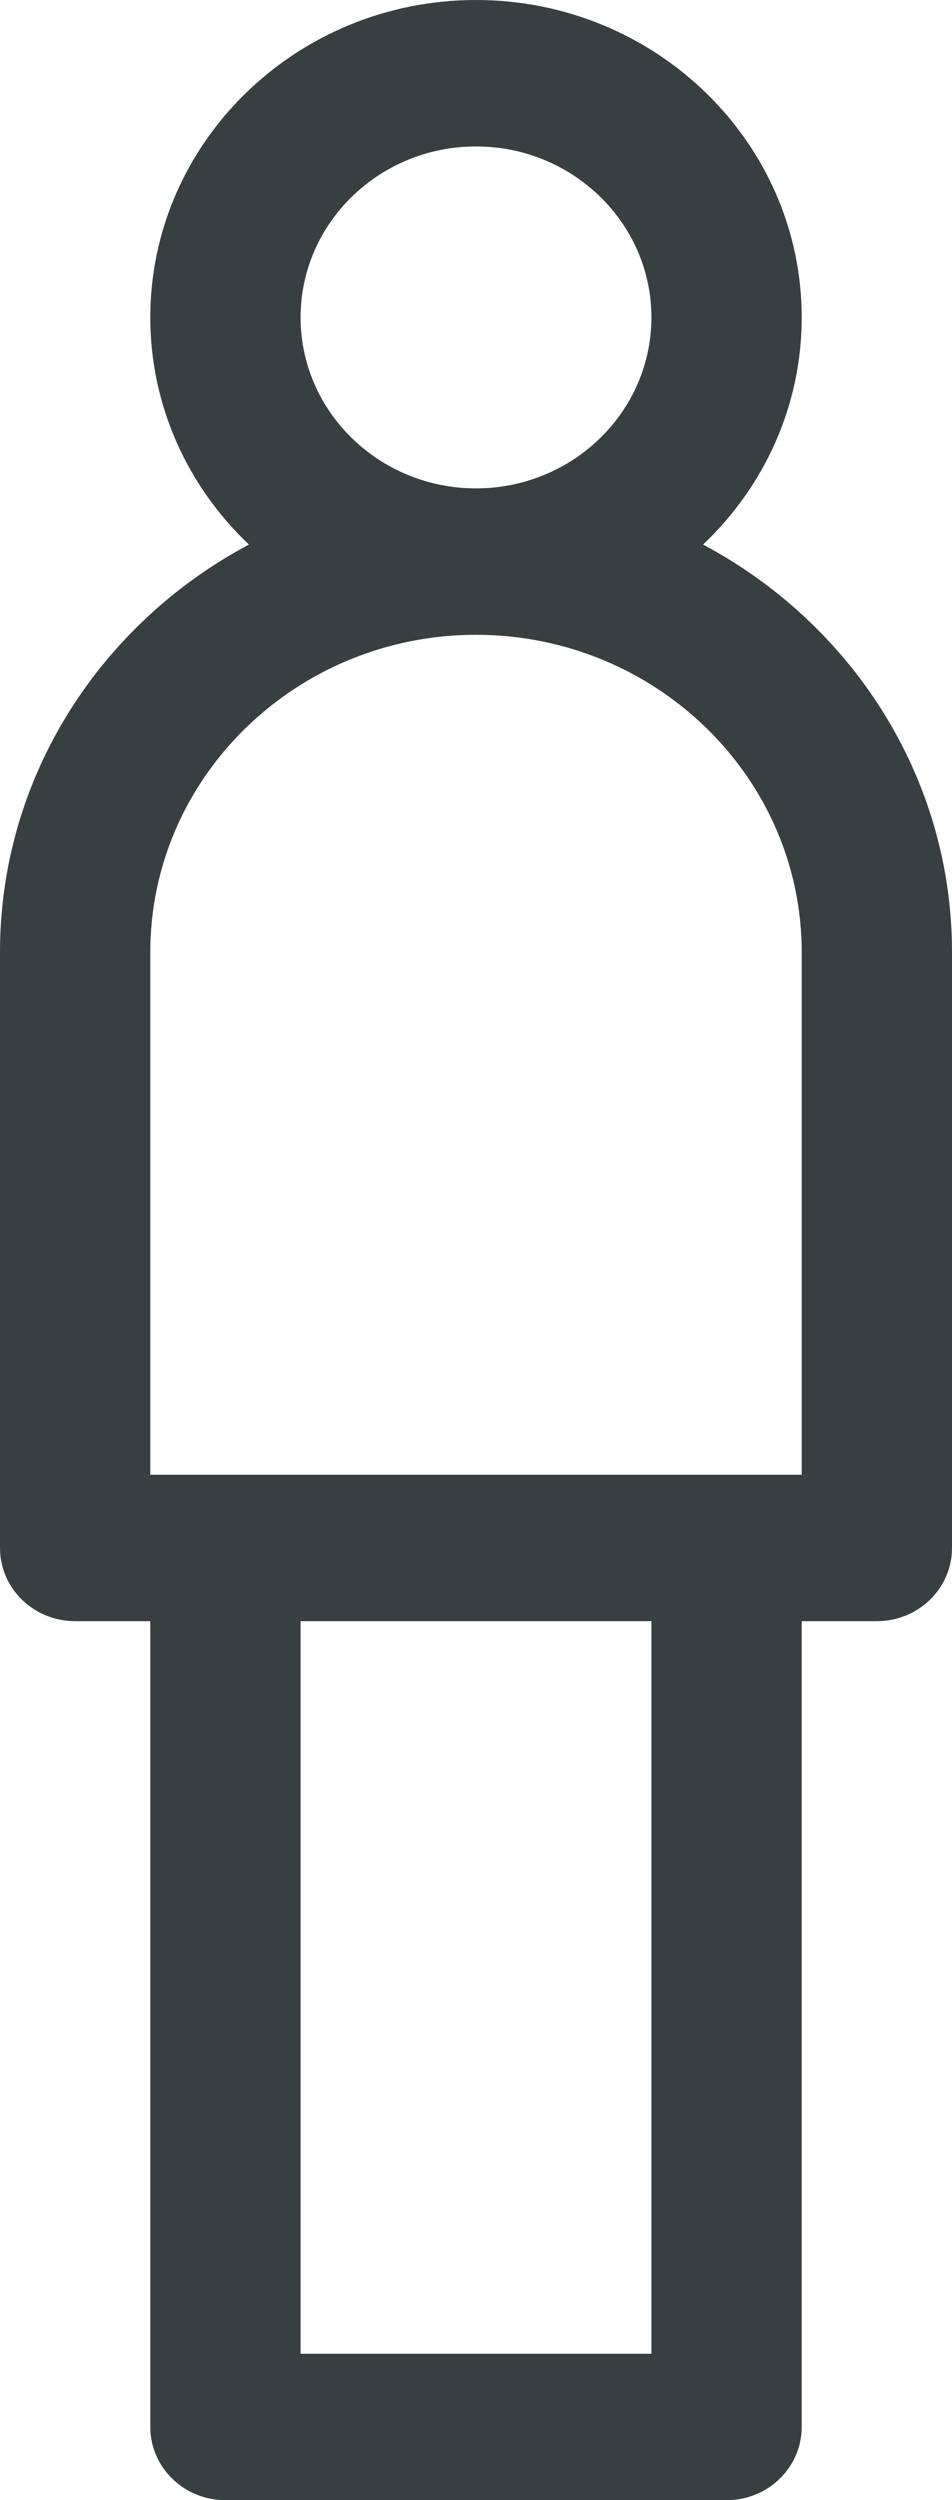 <svg width="8" height="21" viewBox="0 0 8 21" fill="none" xmlns="http://www.w3.org/2000/svg">
<path d="M2.092 4.574C1.581 4.09 1.263 3.414 1.263 2.666C1.263 1.196 2.491 0 4 0C5.509 0 6.737 1.196 6.737 2.666C6.737 3.414 6.419 4.09 5.908 4.574C7.153 5.236 8 6.522 8 7.998V13.002C8 13.342 7.717 13.617 7.368 13.617H6.737V20.385C6.737 20.725 6.454 21 6.105 21H1.895C1.546 21 1.263 20.725 1.263 20.385V13.617H0.632C0.283 13.617 0 13.342 0 13.002V7.998C0 6.522 0.847 5.236 2.092 4.574ZM5.474 2.666C5.474 1.874 4.813 1.23 4 1.23C3.187 1.23 2.526 1.874 2.526 2.666C2.526 3.458 3.187 4.102 4 4.102C4.813 4.102 5.474 3.458 5.474 2.666ZM2.526 19.77H5.474V13.617H2.526V19.77ZM1.263 12.387H6.737V7.998C6.737 6.528 5.509 5.332 4 5.332C2.491 5.332 1.263 6.528 1.263 7.998V12.387Z" fill="#373F41"/>
</svg>
